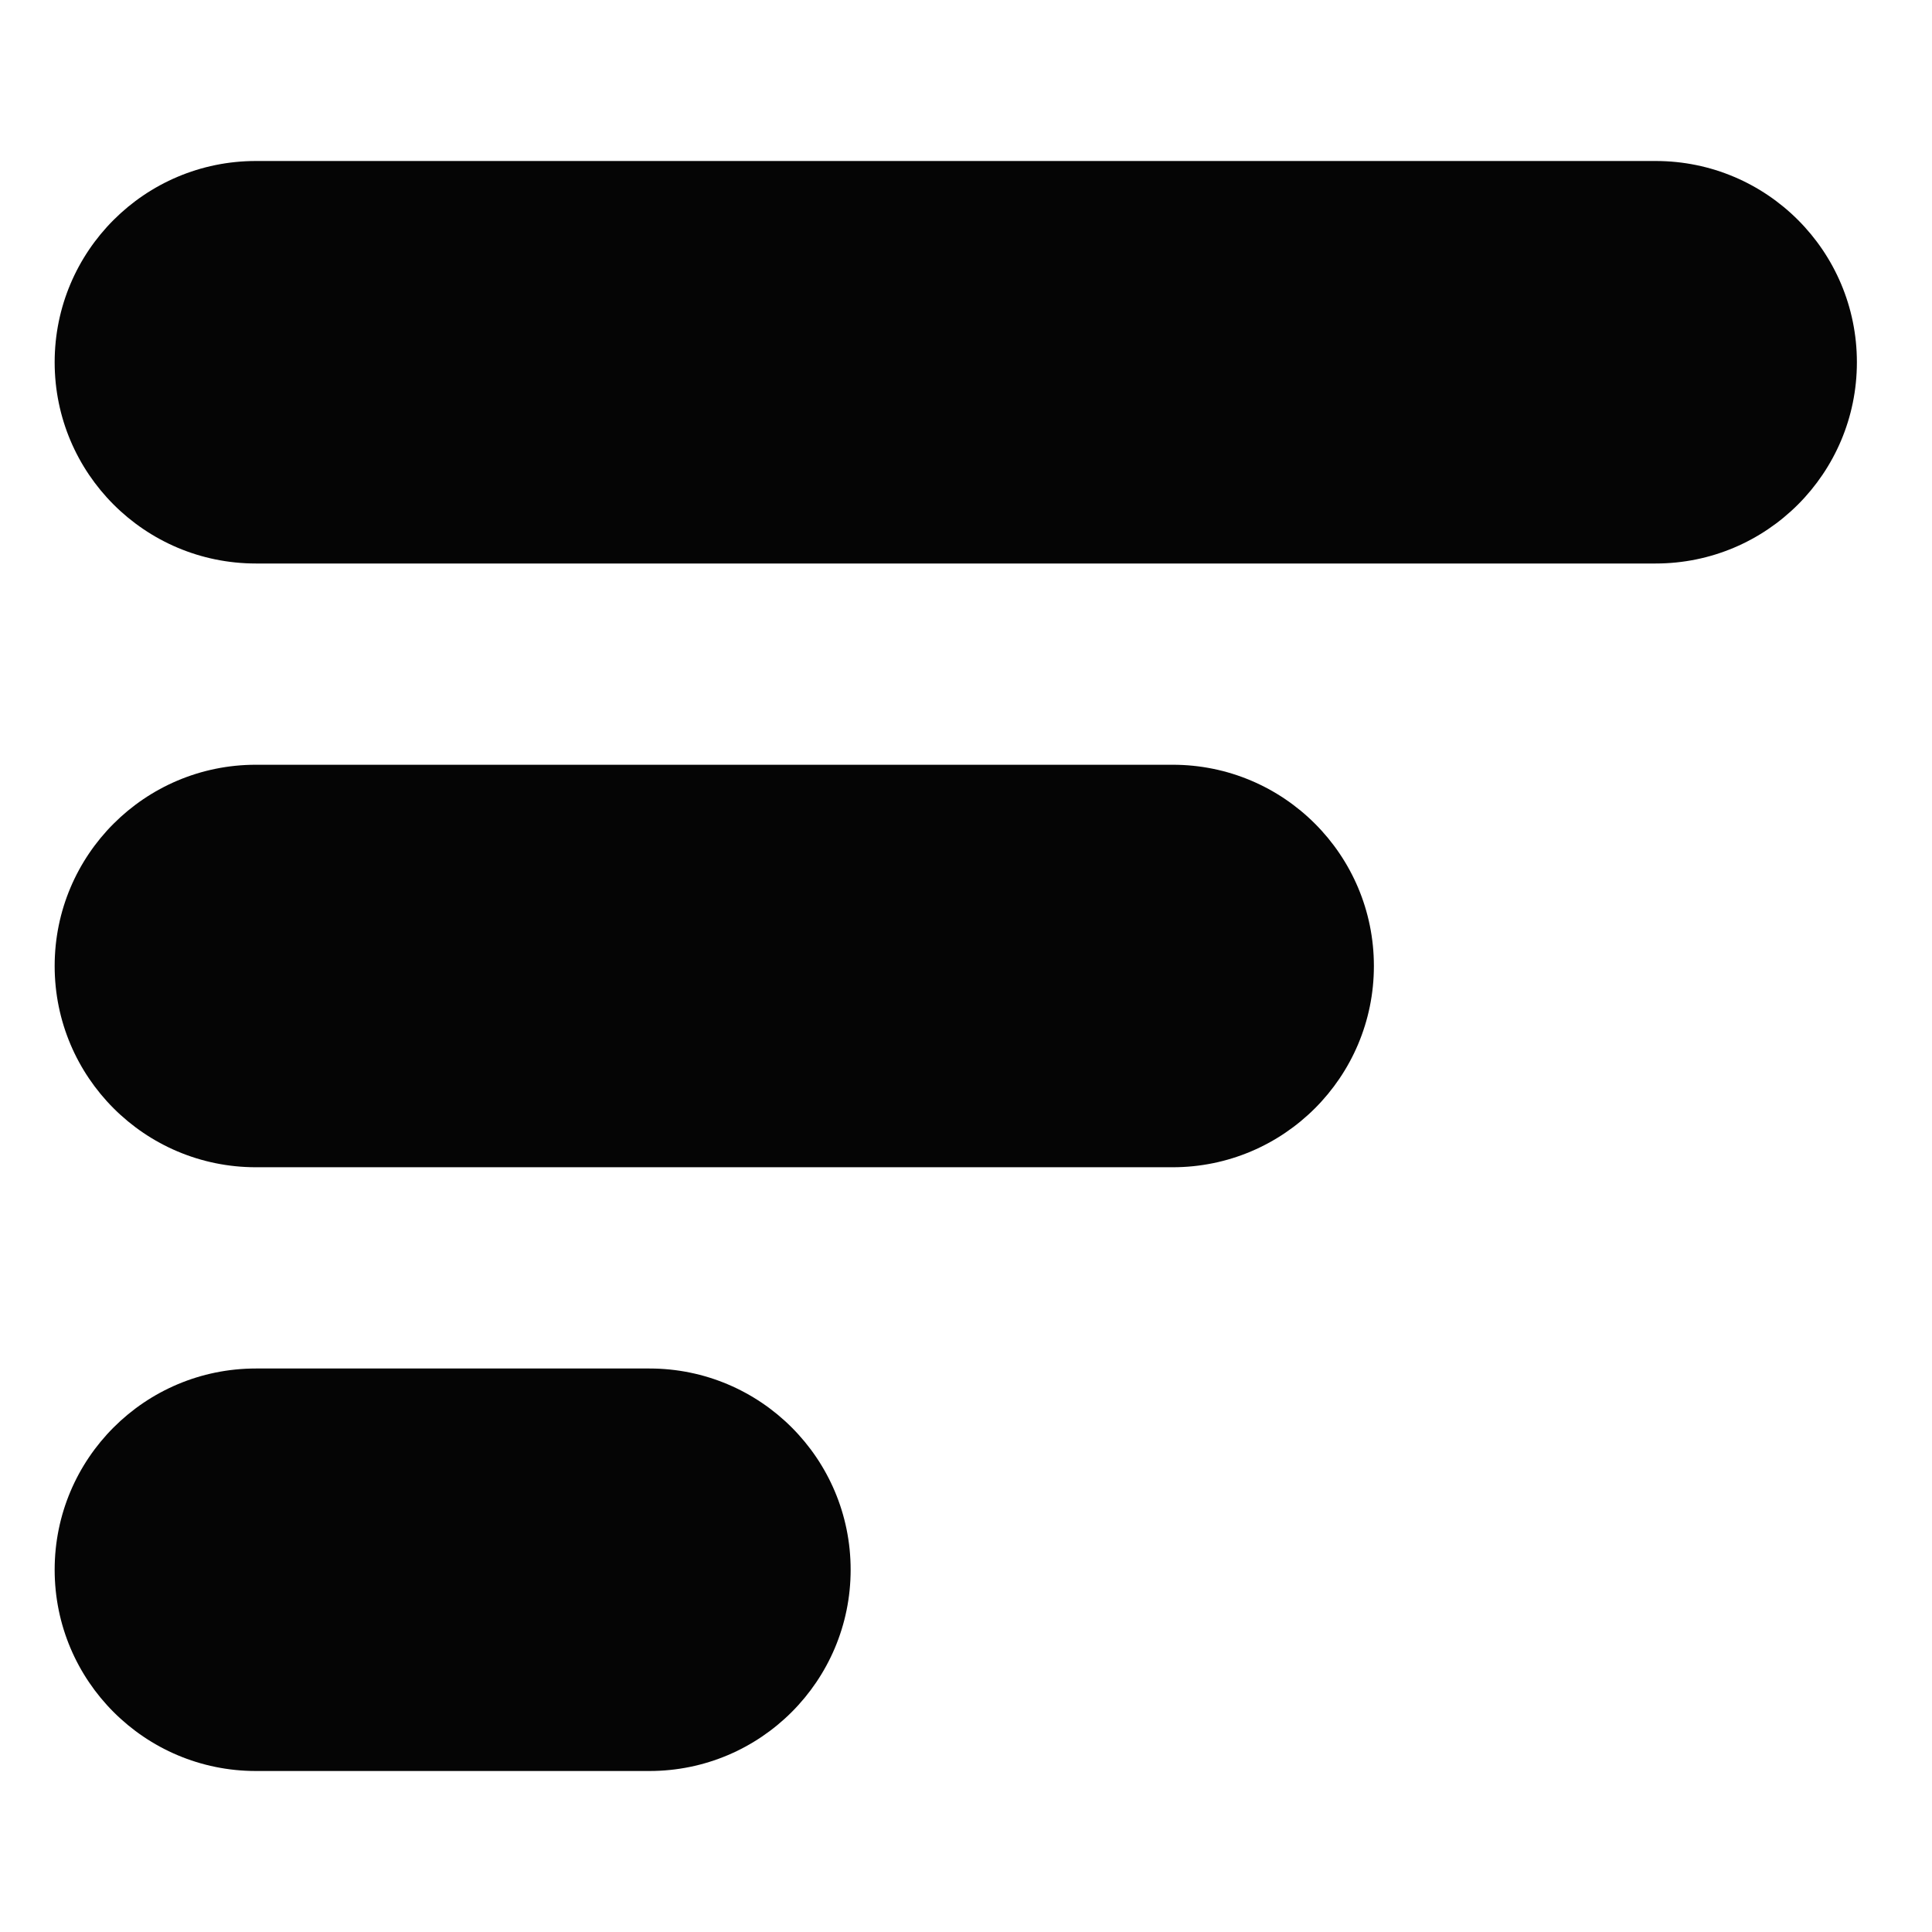 <svg xmlns="http://www.w3.org/2000/svg" xmlns:xlink="http://www.w3.org/1999/xlink" id="Layer_1" width="48" height="48" x="0" y="0" enable-background="new 0 0 48 48" version="1.1" viewBox="0 0 48 48" xml:space="preserve"><g><path fill="#050505" d="M41.135,4H6.358c-2.761,0-5,2.238-5,5s2.239,5,5,5h34.776c2.761,0,5-2.238,5-5S43.896,4,41.135,4z"/><path fill="#050505" d="M29.135,19H6.358c-2.761,0-5,2.238-5,5s2.239,5,5,5h22.776c2.761,0,5-2.238,5-5S31.896,19,29.135,19z"/><path fill="#050505" d="M16.135,34H6.358c-2.761,0-5,2.238-5,5s2.239,5,5,5h9.776c2.761,0,5-2.238,5-5S18.896,34,16.135,34z"/></g></svg>